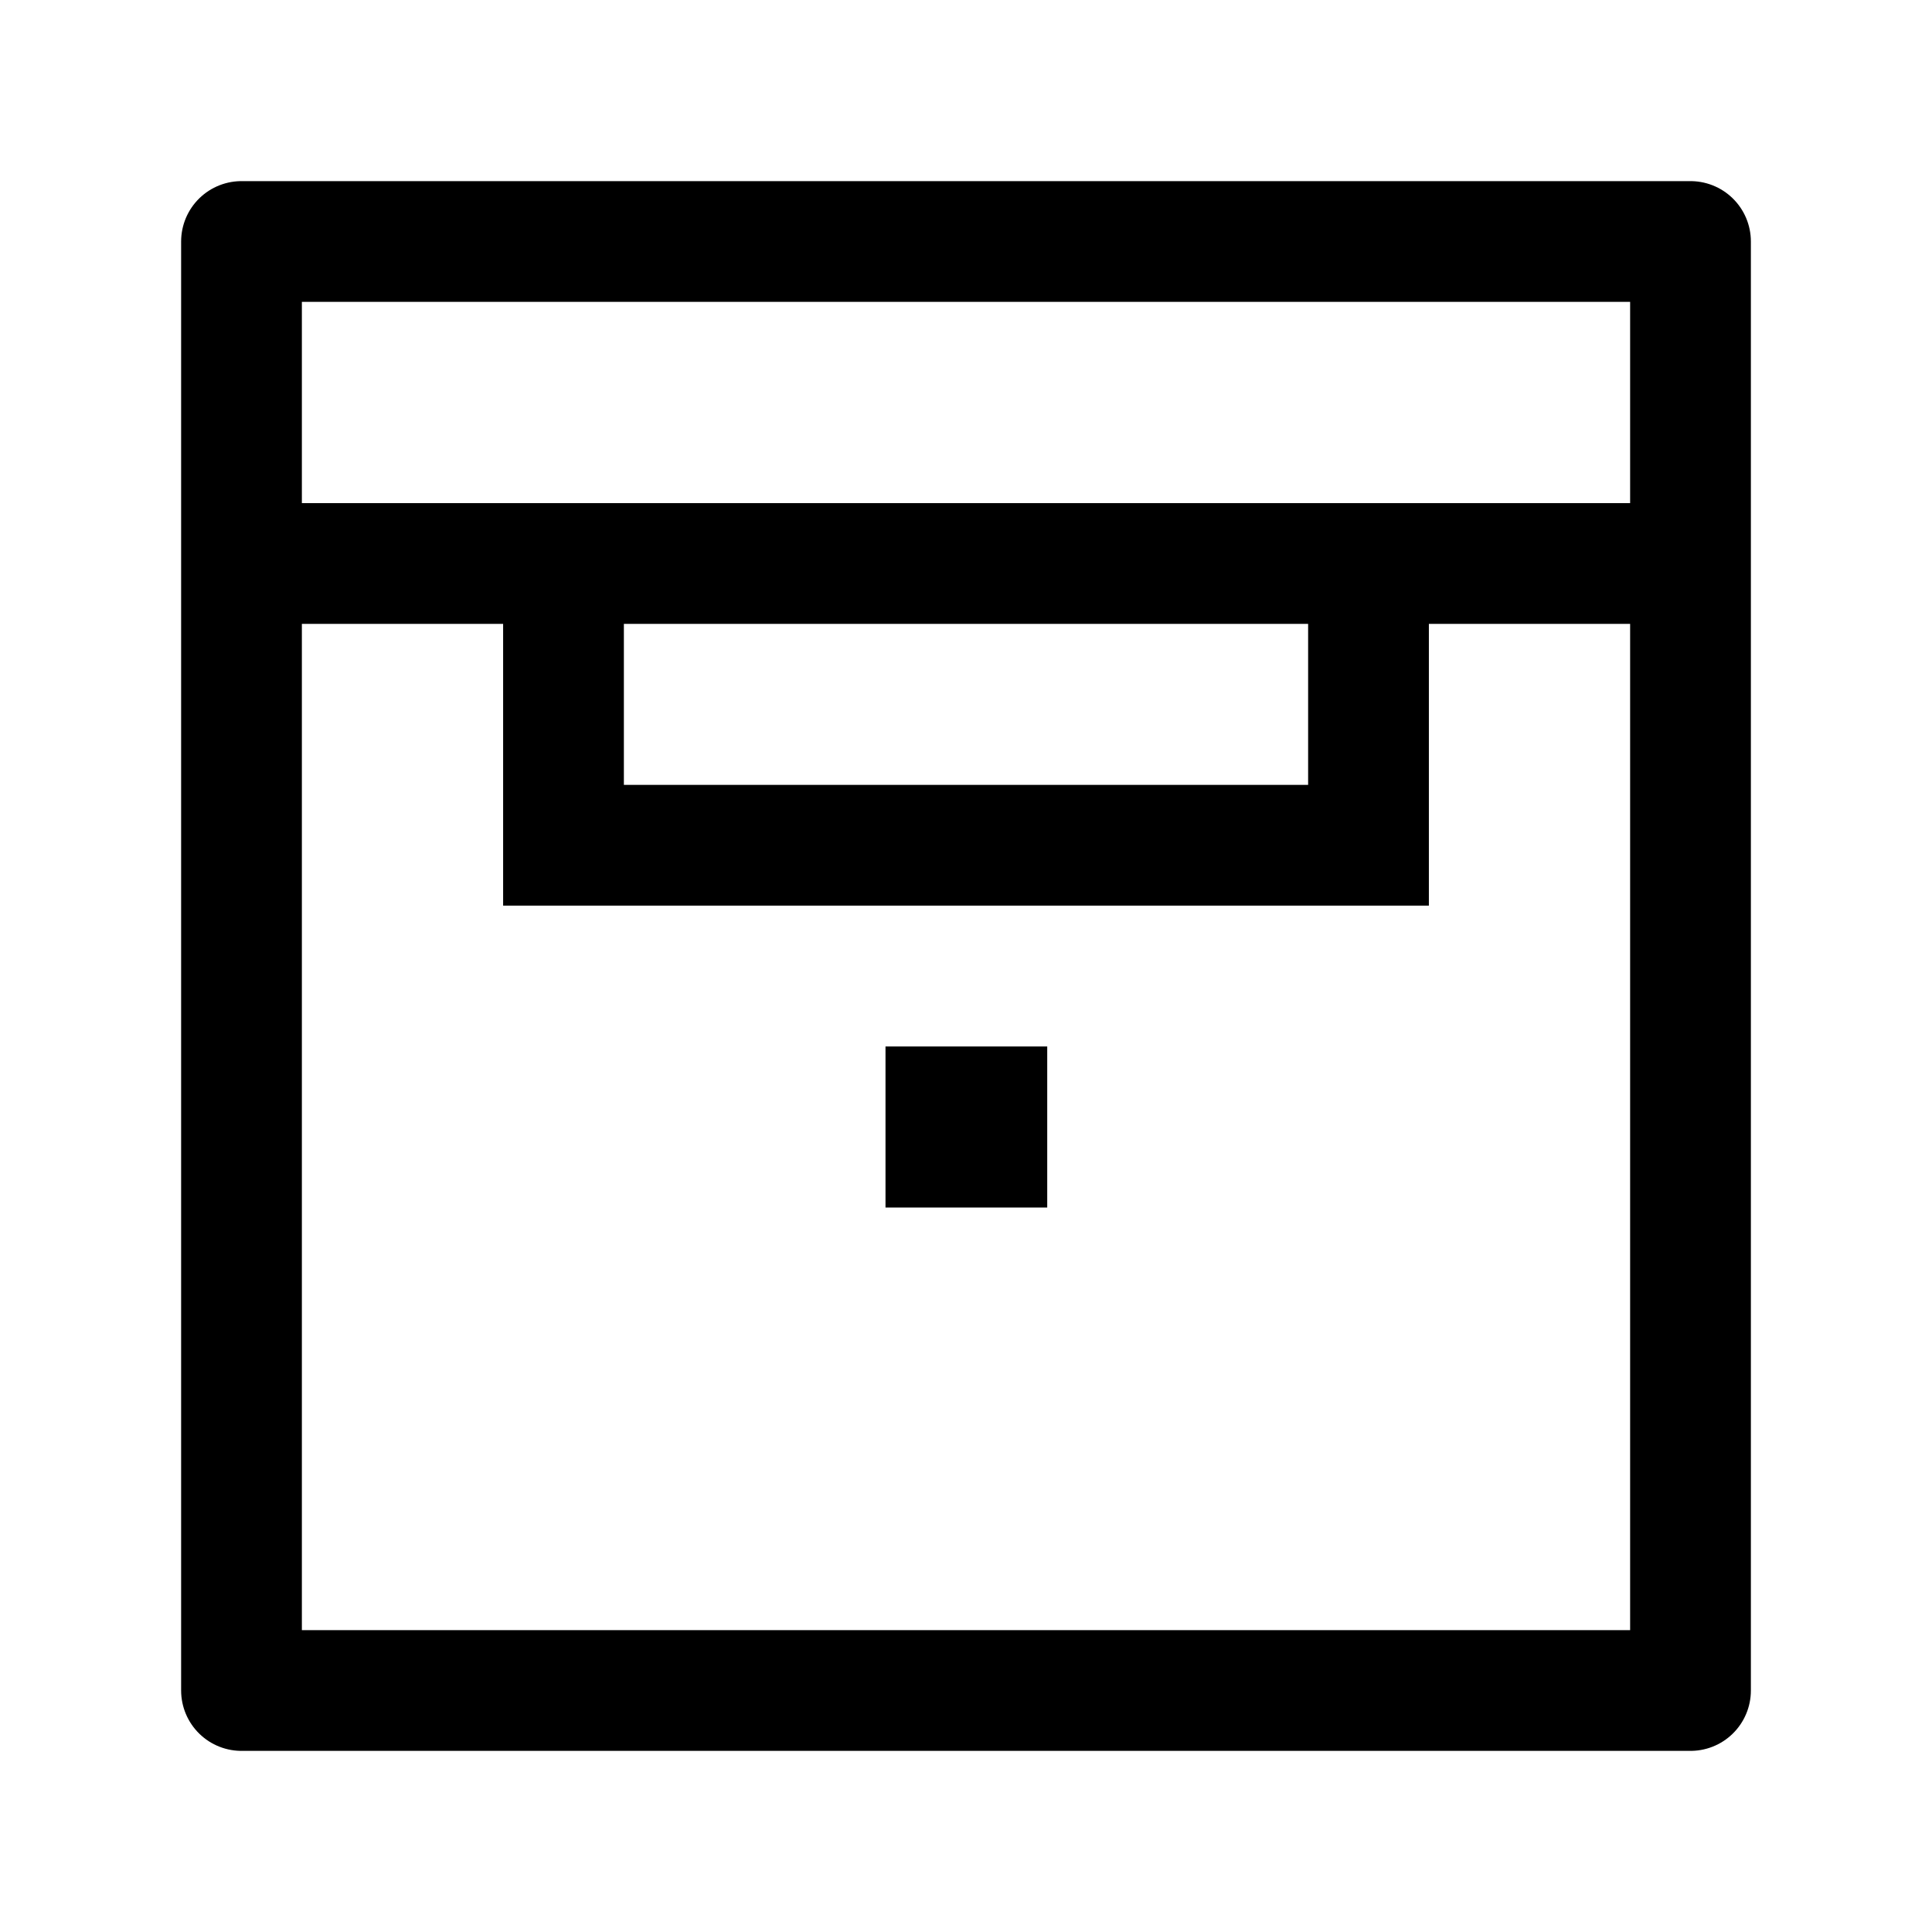 <svg width="24" height="24" viewBox="0 0 24 24" fill="none" xmlns="http://www.w3.org/2000/svg">
    <path d="M21 3H3V21H21V3Z" stroke="currentColor" stroke-width="1.5" stroke-linejoin="round"/>
    <path d="M3 7H21" stroke="currentColor" stroke-width="1.5"/>
    <path d="M7 7V10.5H17V7" stroke="currentColor" stroke-width="1.5"/>
    <path d="M12 14H12.009" stroke="currentColor" stroke-width="2" stroke-linecap="square" stroke-linejoin="round"/>
</svg>
